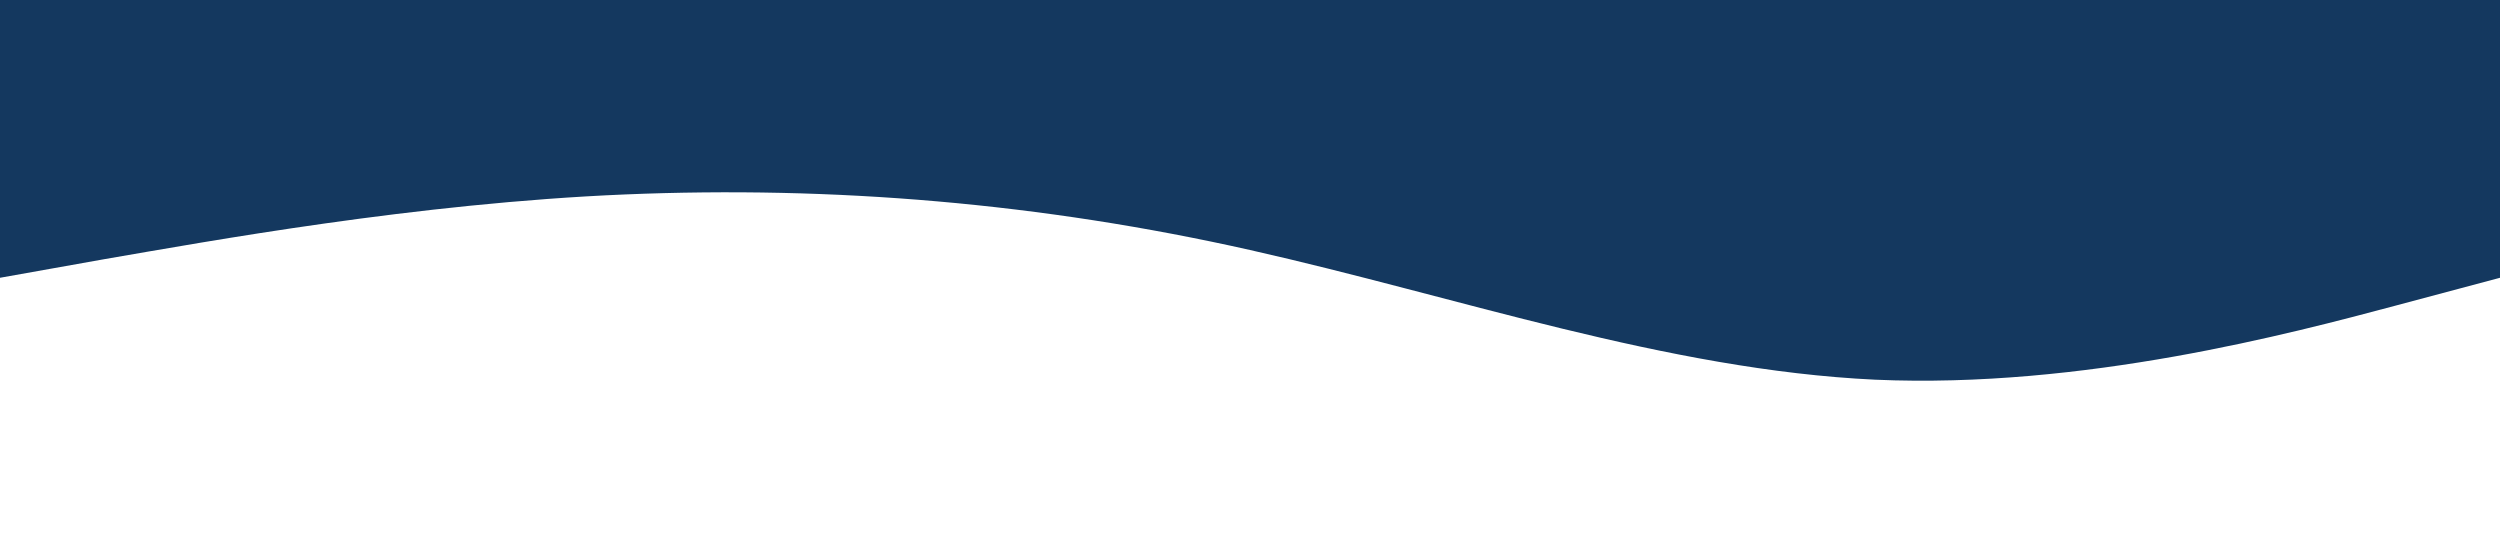 <?xml version="1.0" standalone="no"?><svg xmlns="http://www.w3.org/2000/svg" viewBox="0 0 1440 320"><path fill="#14385F" fill-opacity="1" d="M0,160L60,149.3C120,139,240,117,360,112C480,107,600,117,720,144C840,171,960,213,1080,218.7C1200,224,1320,192,1380,176L1440,160L1440,0L1380,0C1320,0,1200,0,1080,0C960,0,840,0,720,0C600,0,480,0,360,0C240,0,120,0,60,0L0,0Z"></path></svg>